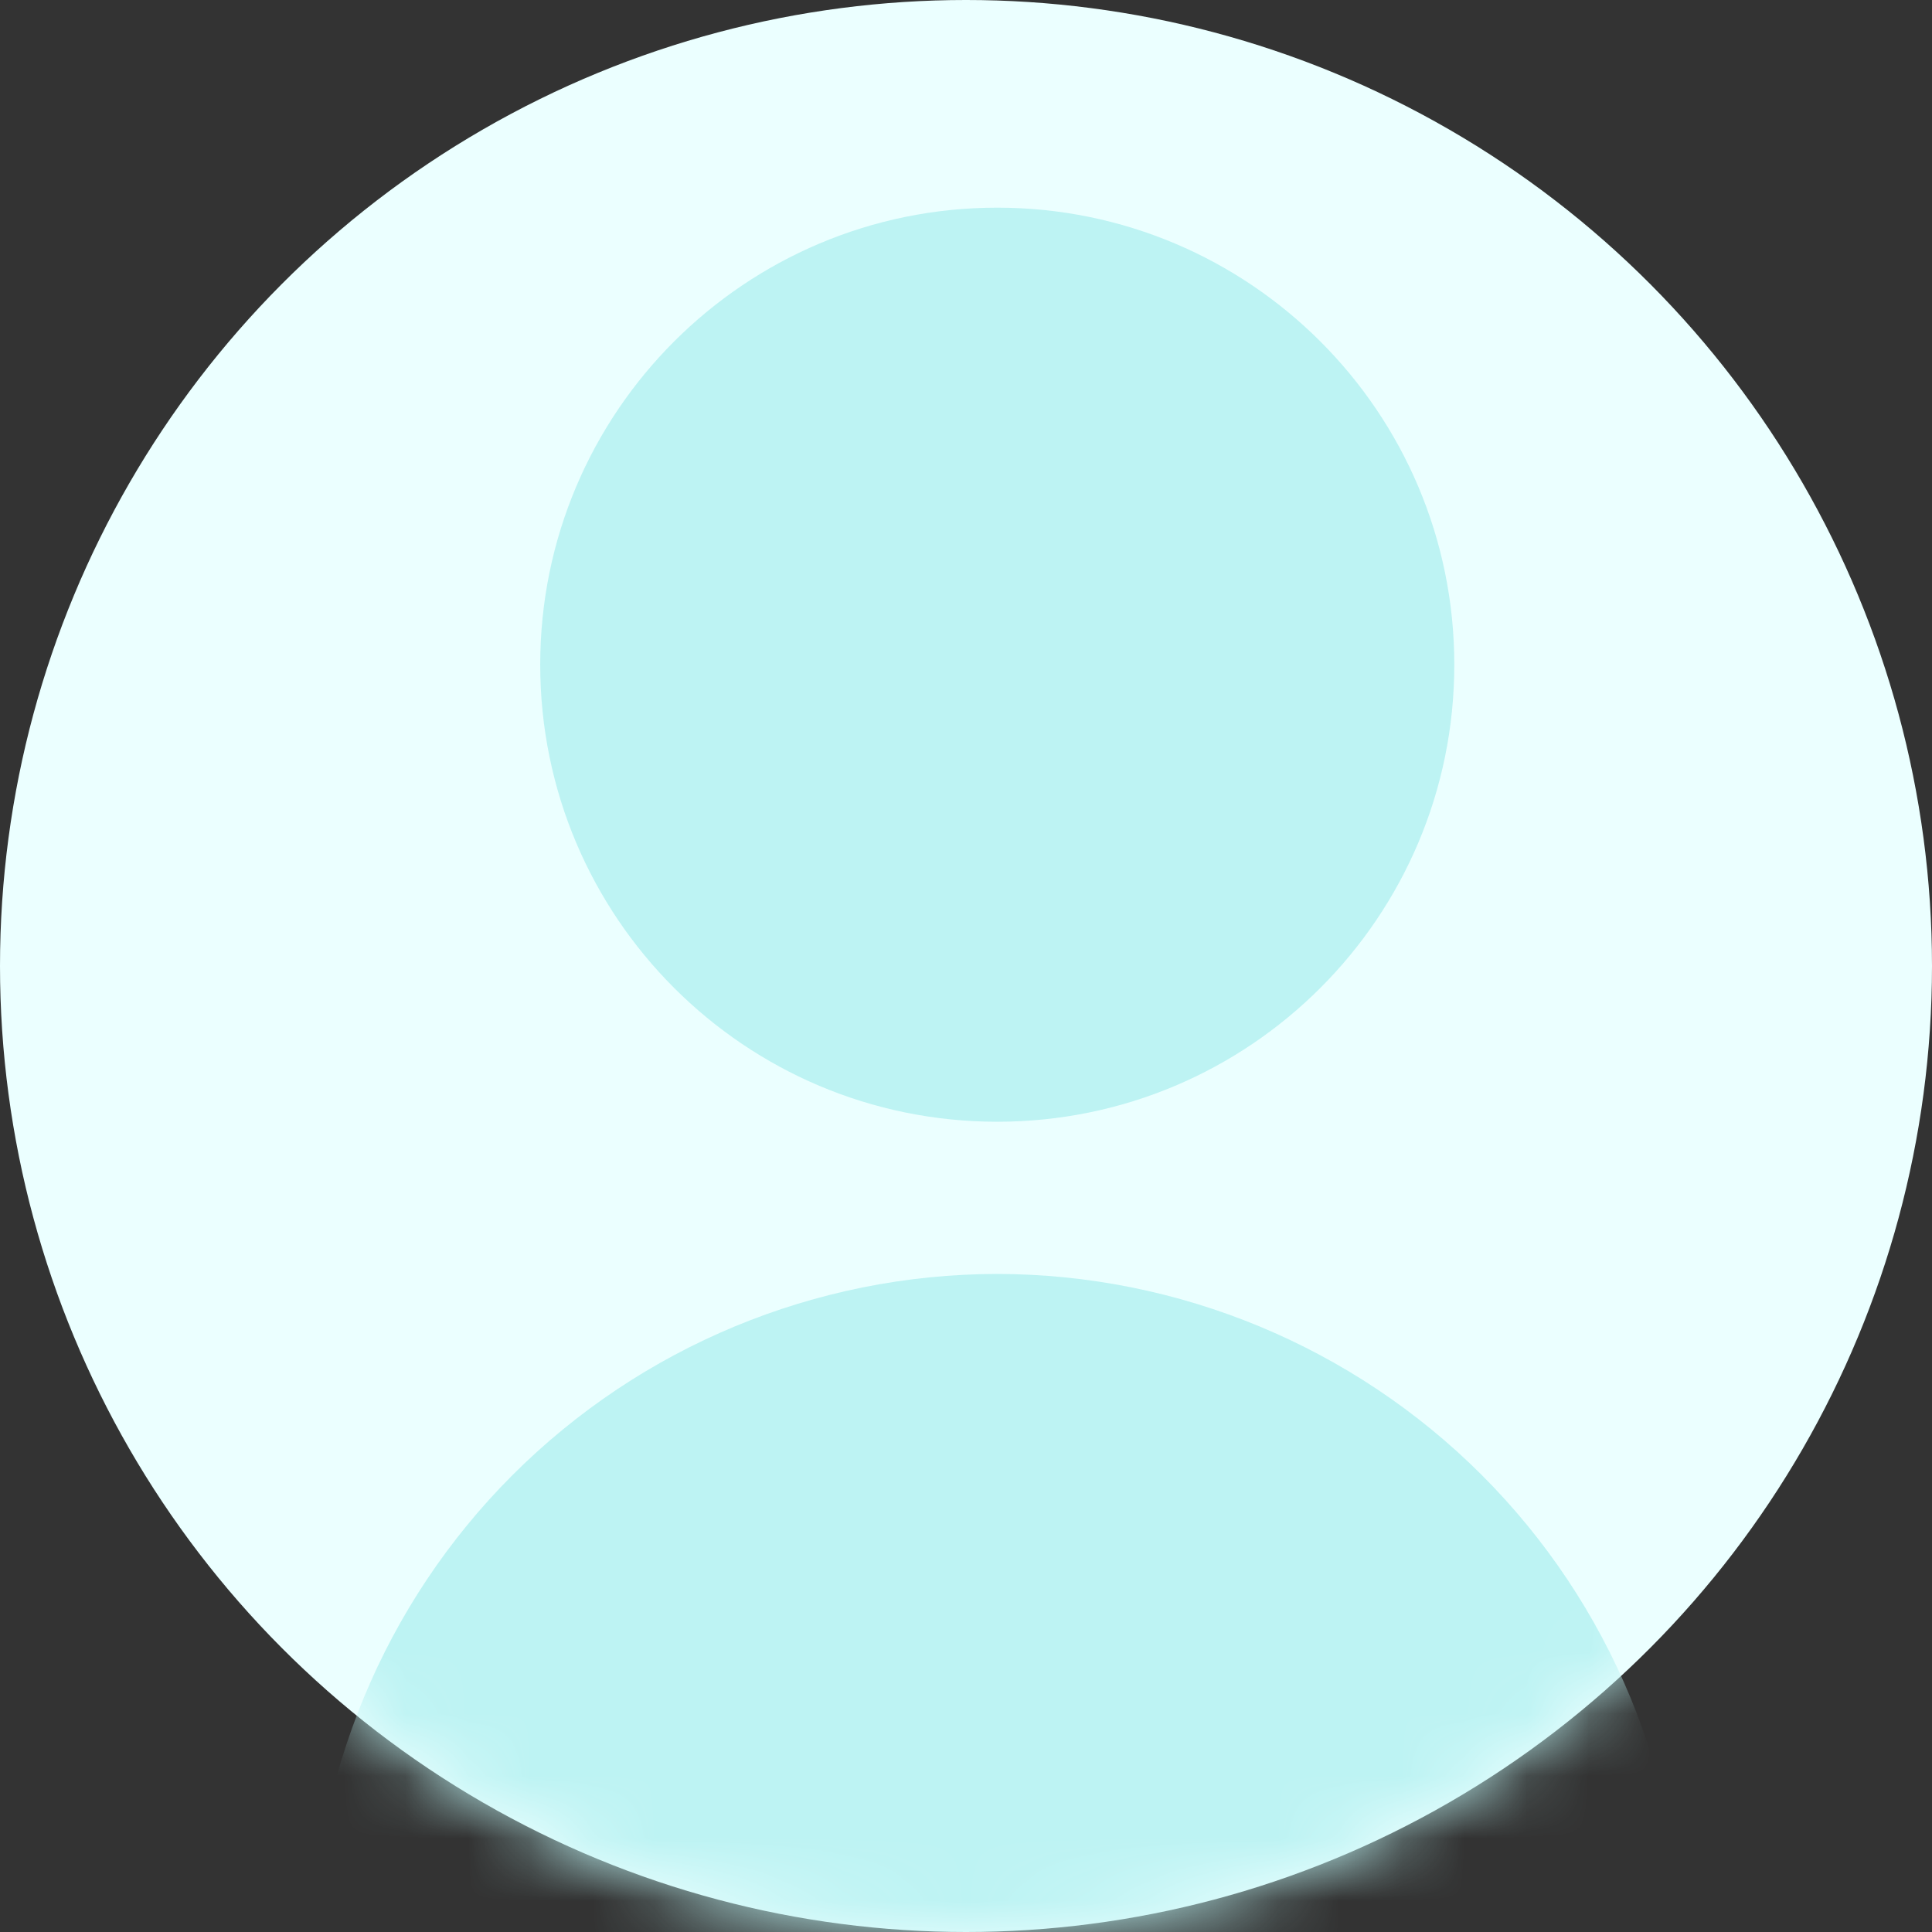 <svg width="31" height="31" viewBox="0 0 31 31" fill="none" xmlns="http://www.w3.org/2000/svg">
<rect x="0" y="0" width="31" height="31" fill="#333333" stroke="none"/>
<circle cx="15.5" cy="15.5" r="15.5" fill="#EBFFFF"/>
<mask id="mask0" mask-type="alpha" maskUnits="userSpaceOnUse" x="0" y="0" width="31" height="31">
<circle cx="15.5" cy="15.5" r="15.5" fill="#C4C4C4"/>
</mask>
<g mask="url(#mask0)">
<path d="M16.001 17.999C20.051 17.999 23.335 14.716 23.335 10.665C23.335 6.615 20.051 3.332 16.001 3.332C11.951 3.332 8.668 6.615 8.668 10.665C8.668 14.716 11.951 17.999 16.001 17.999Z" fill="#BDF3F3"/>
<path d="M16 20.441C13.084 20.445 10.288 21.605 8.225 23.667C6.163 25.729 5.003 28.525 5 31.441C5 31.766 5.129 32.076 5.358 32.306C5.587 32.535 5.898 32.664 6.222 32.664H25.778C26.102 32.664 26.413 32.535 26.642 32.306C26.871 32.076 27 31.766 27 31.441C26.997 28.525 25.837 25.729 23.775 23.667C21.712 21.605 18.916 20.445 16 20.441Z" fill="#BDF3F3"/>
</g>
</svg>
